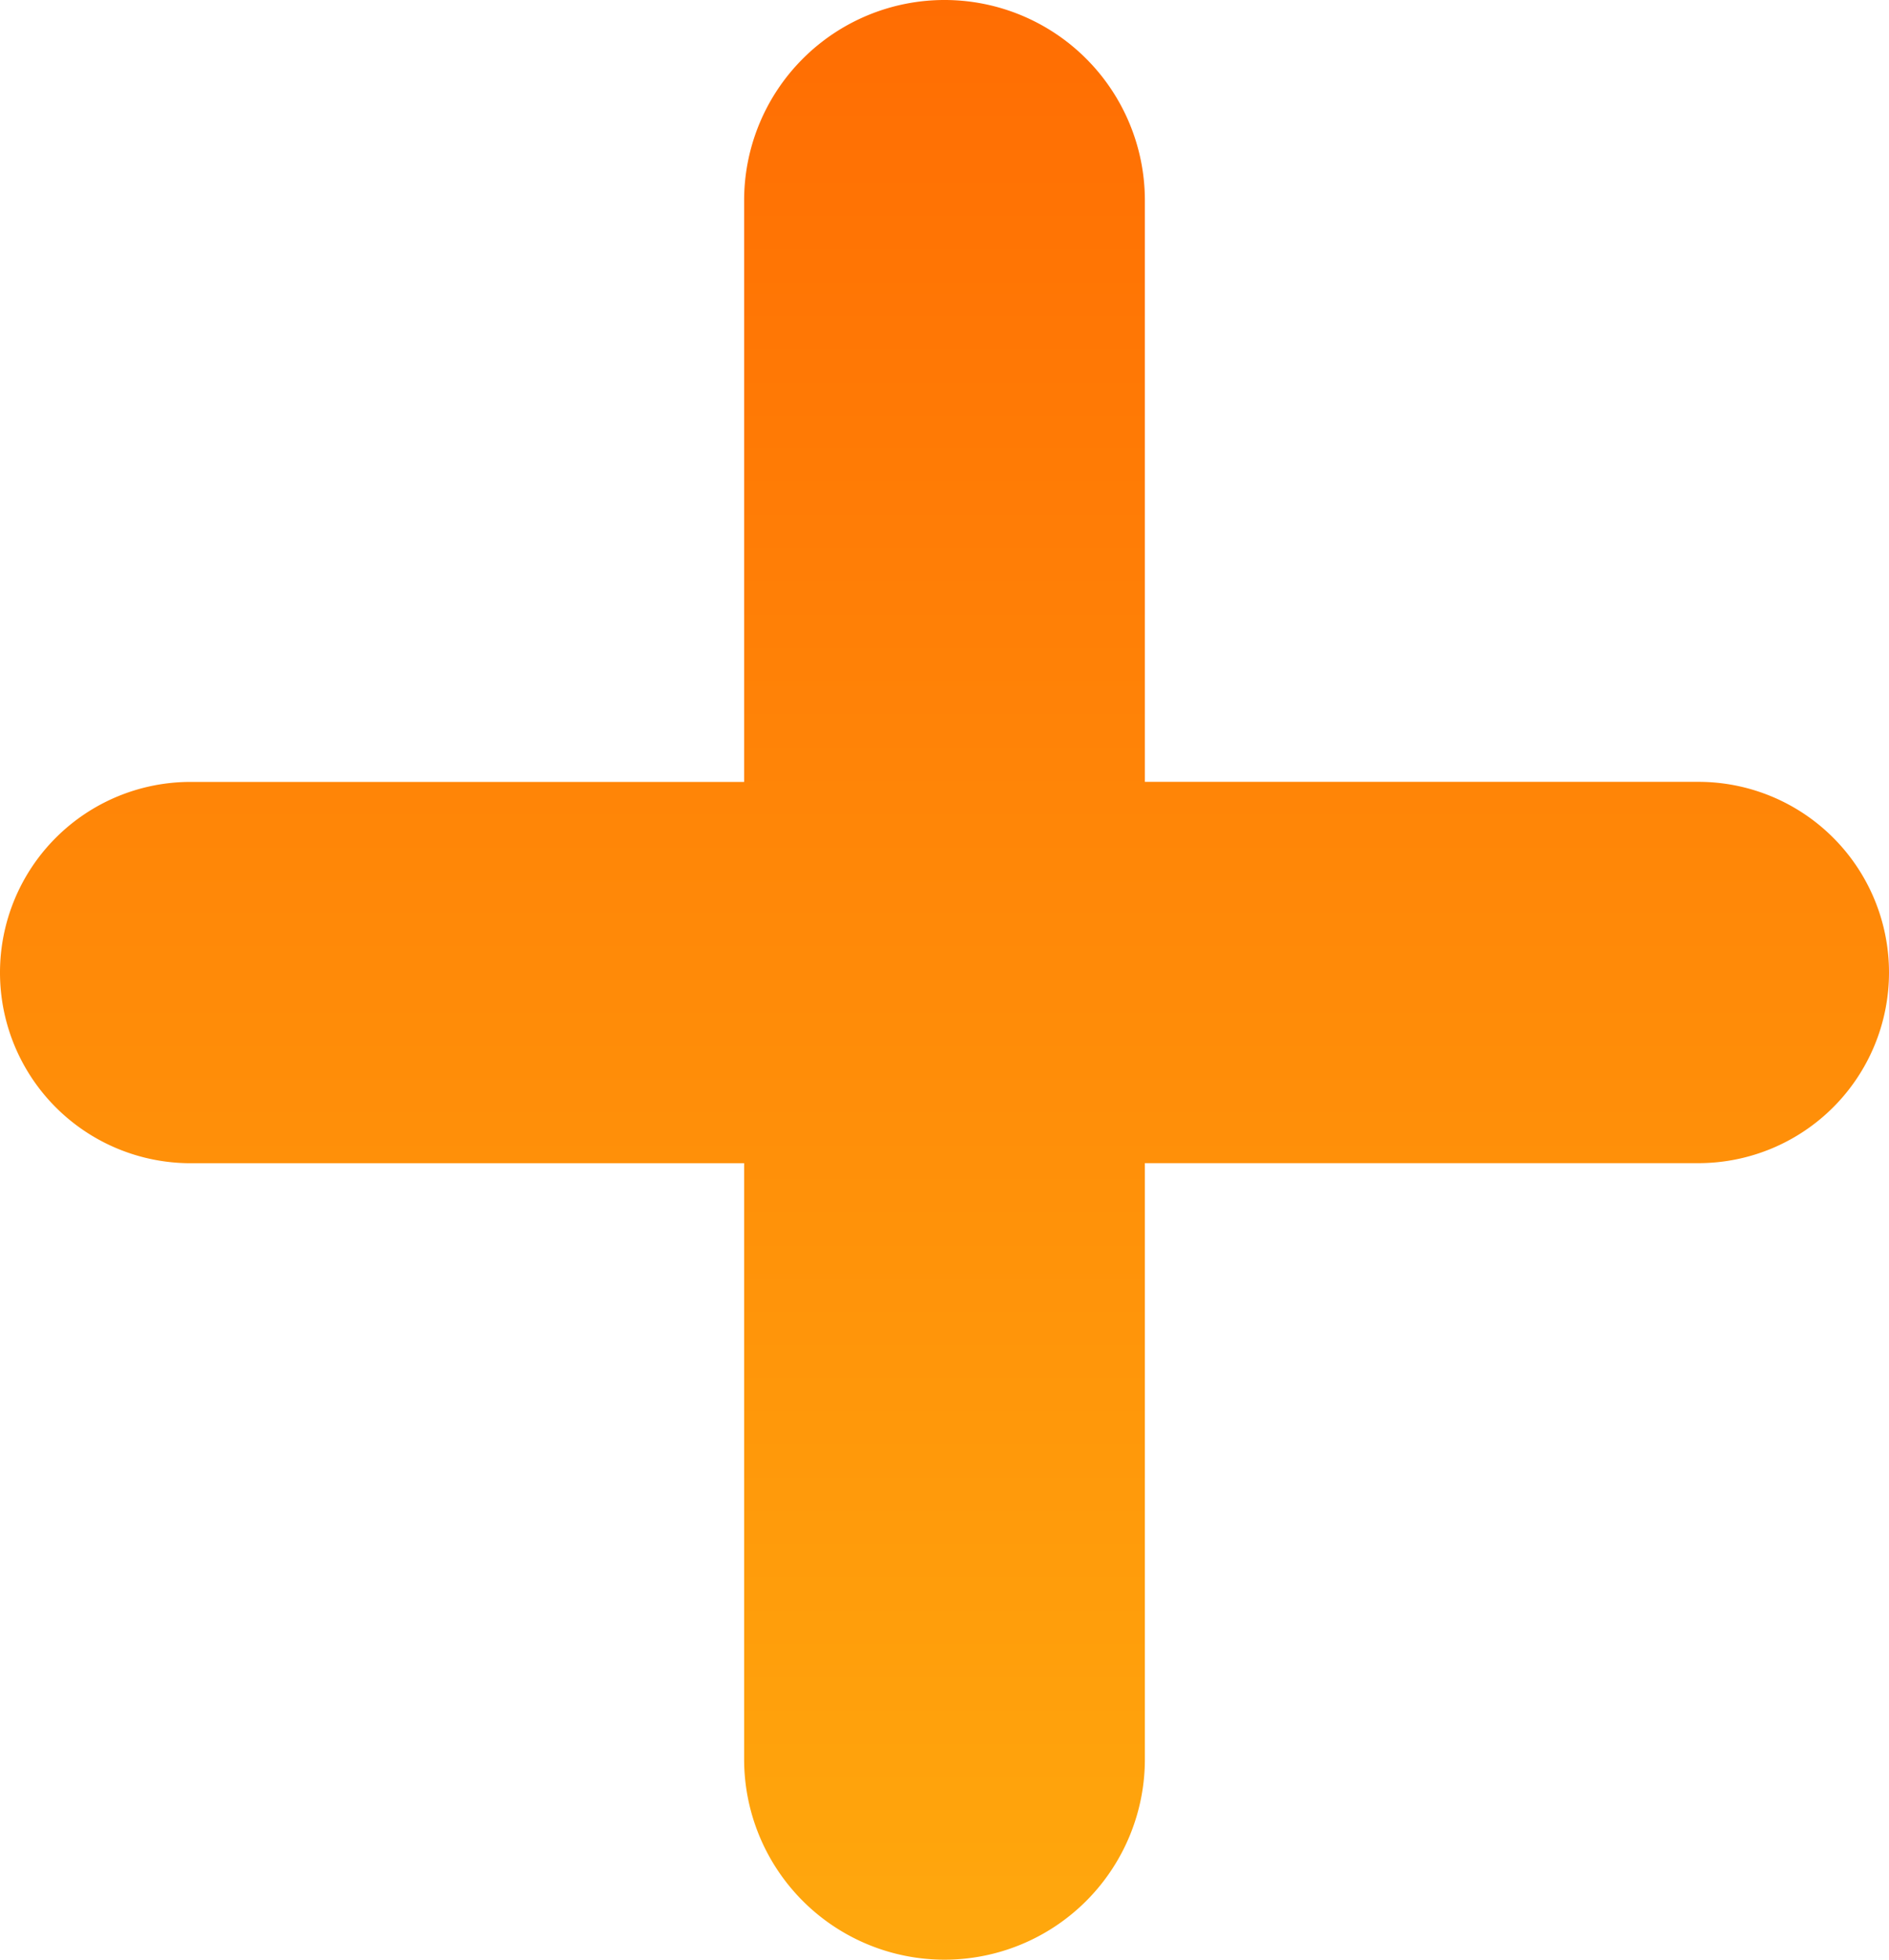 <svg width="27" height="28" viewBox="0 0 27 28" fill="none" xmlns="http://www.w3.org/2000/svg"><path d="M10.636 11.171V2.864a2.864 2.864 0 1 1 5.728 0v8.307h7.912a2.724 2.724 0 0 1 0 5.448h-7.912v8.517a2.864 2.864 0 0 1-5.728 0V16.62H2.724a2.724 2.724 0 1 1 0-5.448h7.912z" fill="url(#a)"/><defs><linearGradient id="a" x1="13.5" x2="13.5" y2="28" gradientUnits="userSpaceOnUse"><stop stop-color="#FF6D03"/><stop offset="1" stop-color="#FFA80D"/></linearGradient></defs></svg>